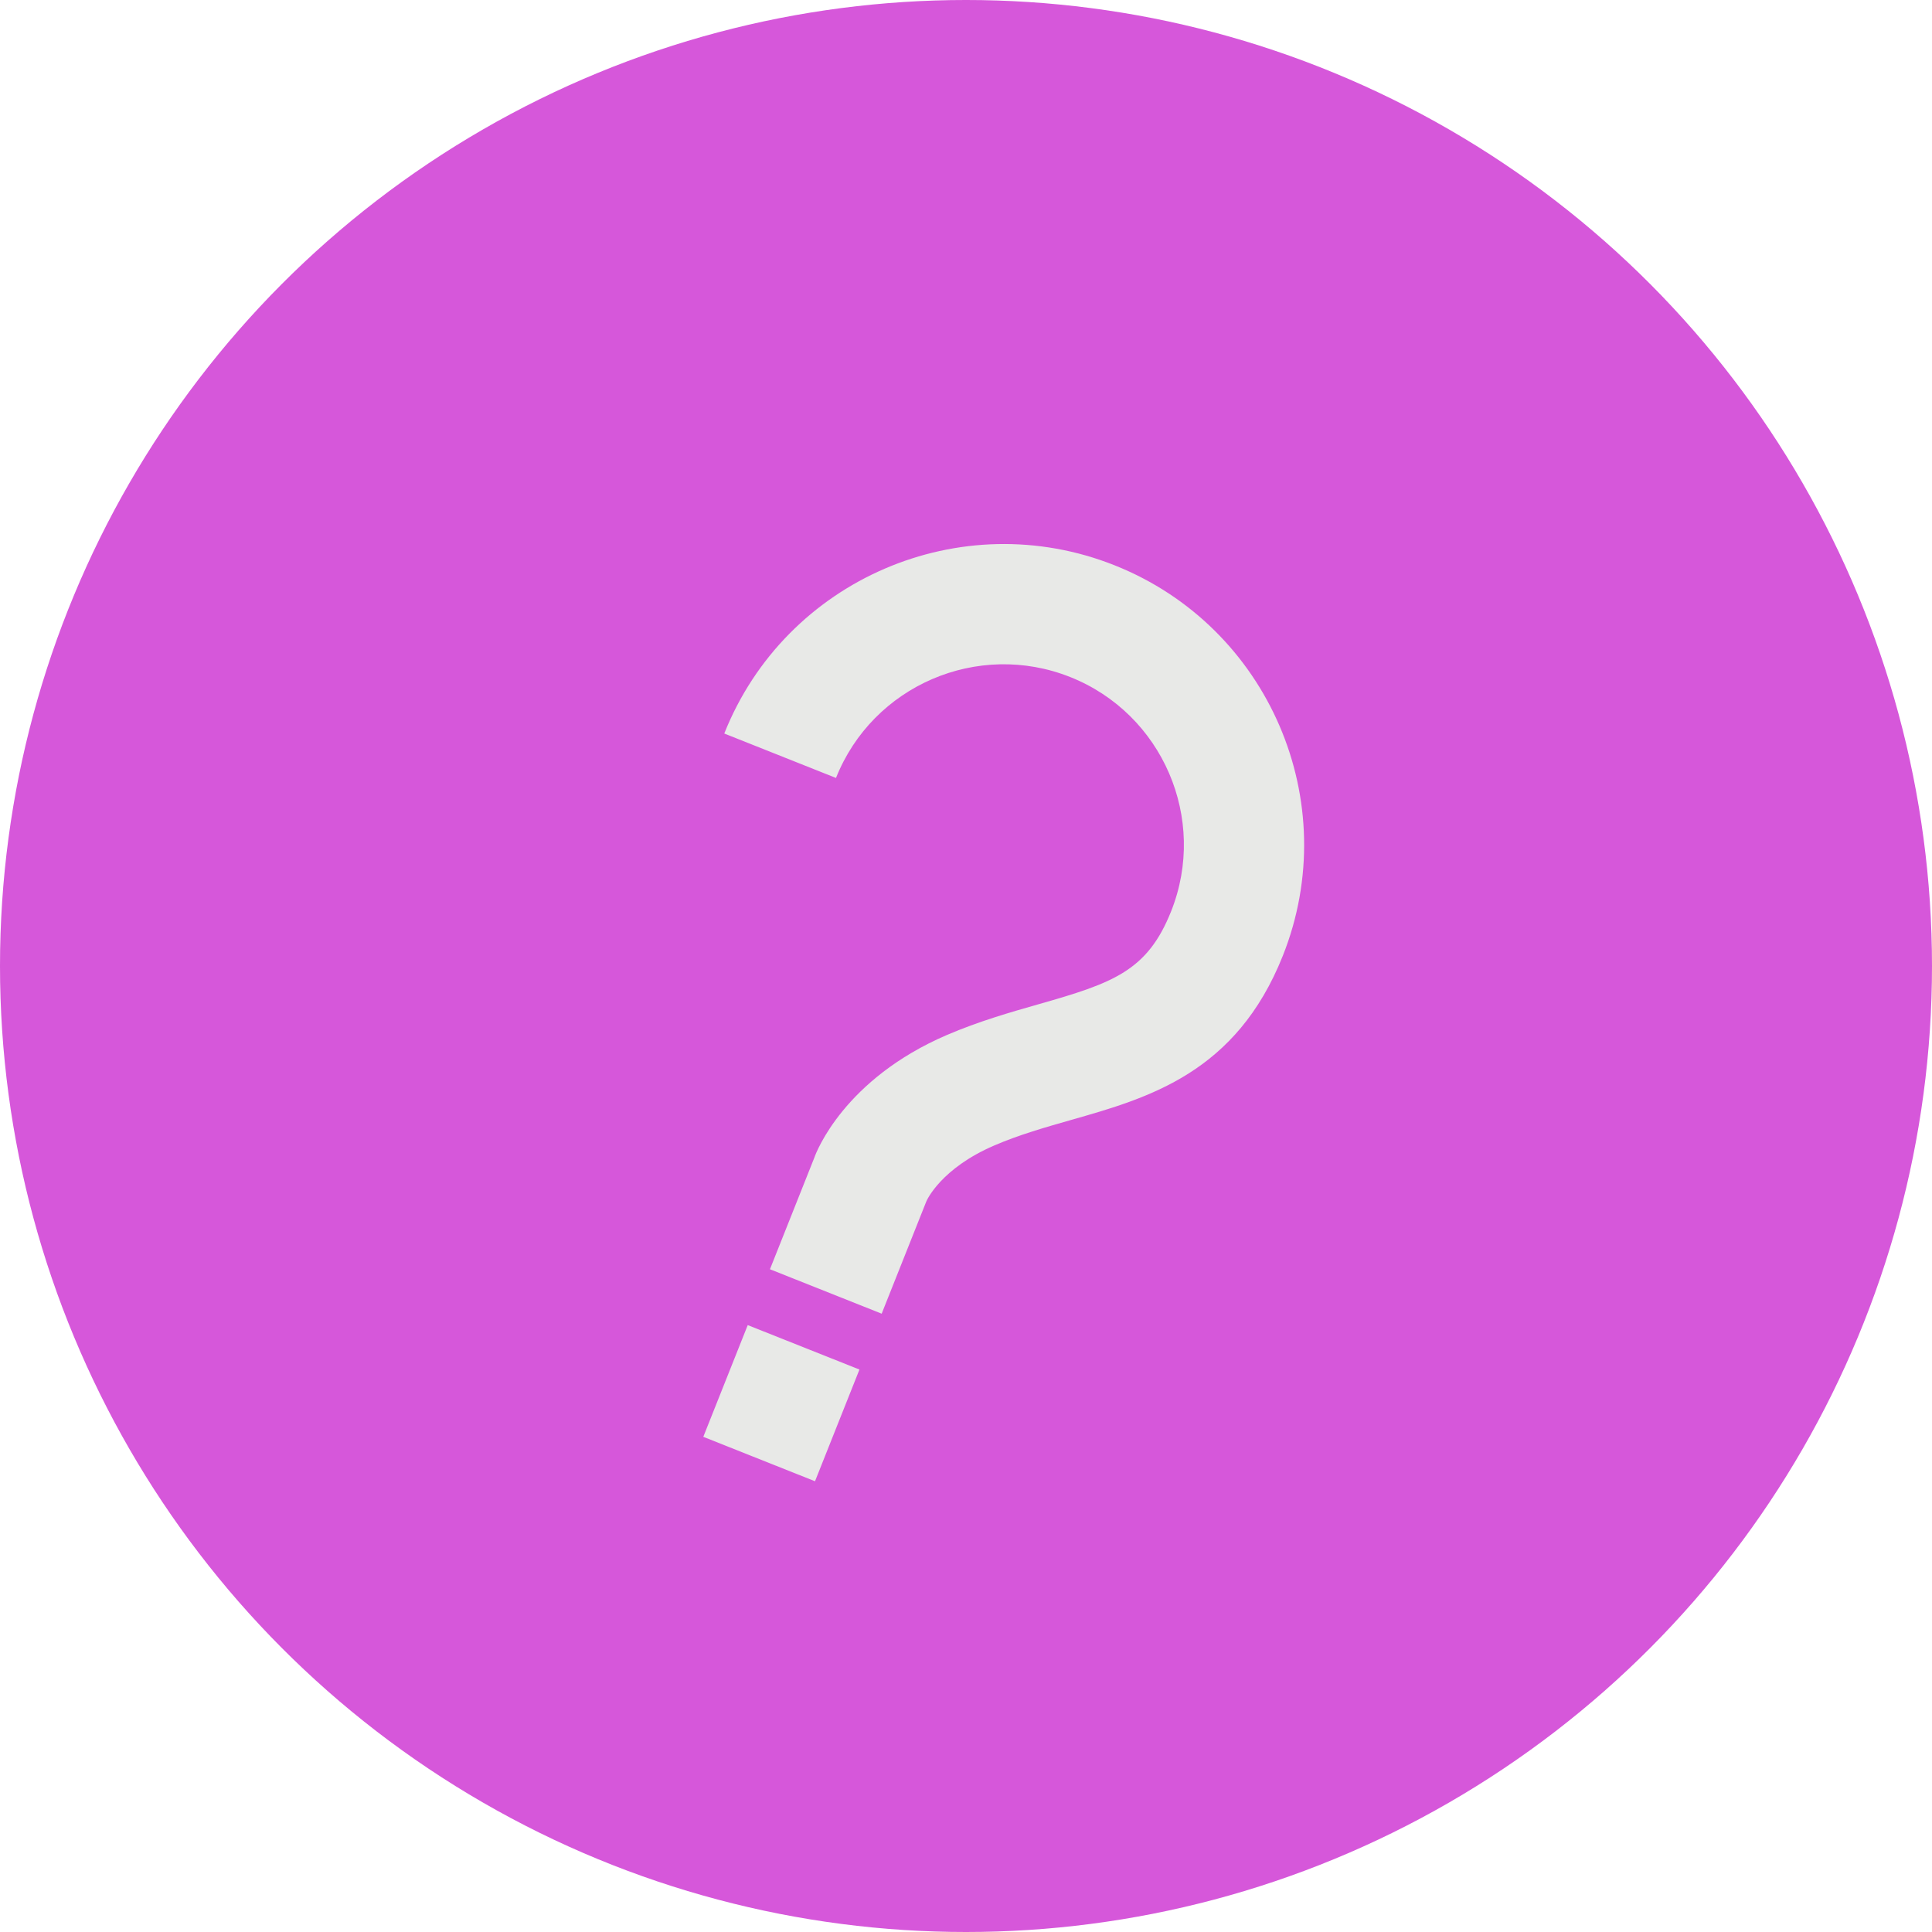 <svg width="154" height="154" viewBox="0 0 154 154" fill="none" xmlns="http://www.w3.org/2000/svg">
<circle cx="77" cy="77" r="77" fill="url(#paint0_linear)"/>
<g filter="url(#filter0_i)">
<path d="M88.849 41.062C76.574 36.179 62.615 42.193 57.732 54.469L66.637 58.011C69.566 50.647 77.943 47.038 85.307 49.967C92.671 52.896 96.281 61.273 93.351 68.637C91.458 73.397 88.735 74.356 82.763 76.054C80.542 76.687 78.035 77.401 75.466 78.504C67.303 82.018 65.076 87.799 64.915 88.267L61.373 97.172L70.278 100.714L73.836 91.769C73.879 91.662 75.003 89.134 79.258 87.304C81.249 86.446 83.353 85.85 85.384 85.27C91.548 83.514 98.537 81.529 102.256 72.179C107.139 59.904 101.125 45.945 88.849 41.062ZM59.602 101.624L68.507 105.166L64.965 114.071L56.06 110.529L59.602 101.624Z" fill="#E8E9E7"/>
</g>
<defs>
<filter id="filter0_i" x="0" y="2" width="149.362" height="153.362" filterUnits="userSpaceOnUse" color-interpolation-filters="sRGB">
<feFlood flood-opacity="0" result="BackgroundImageFix"/>
<feBlend mode="normal" in="SourceGraphic" in2="BackgroundImageFix" result="shape"/>
<feColorMatrix in="SourceAlpha" type="matrix" values="0 0 0 0 0 0 0 0 0 0 0 0 0 0 0 0 0 0 127 0" result="hardAlpha"/>
<feOffset dy="4"/>
<feGaussianBlur stdDeviation="2"/>
<feComposite in2="hardAlpha" operator="arithmetic" k2="-1" k3="1"/>
<feColorMatrix type="matrix" values="0 0 0 0 0 0 0 0 0 0 0 0 0 0 0 0 0 0 0.25 0"/>
<feBlend mode="normal" in2="shape" result="effect1_innerShadow"/>
</filter>
<linearGradient id="paint0_linear" x1="77" y1="0" x2="77" y2="154" gradientUnits="userSpaceOnUse">
<stop stop-color="#D657DA"/>
<stop offset="1" stop-color="#D657DA"/>
<stop offset="1" stop-color="#C4C4C4" stop-opacity="0"/>
</linearGradient>
</defs>
</svg>
